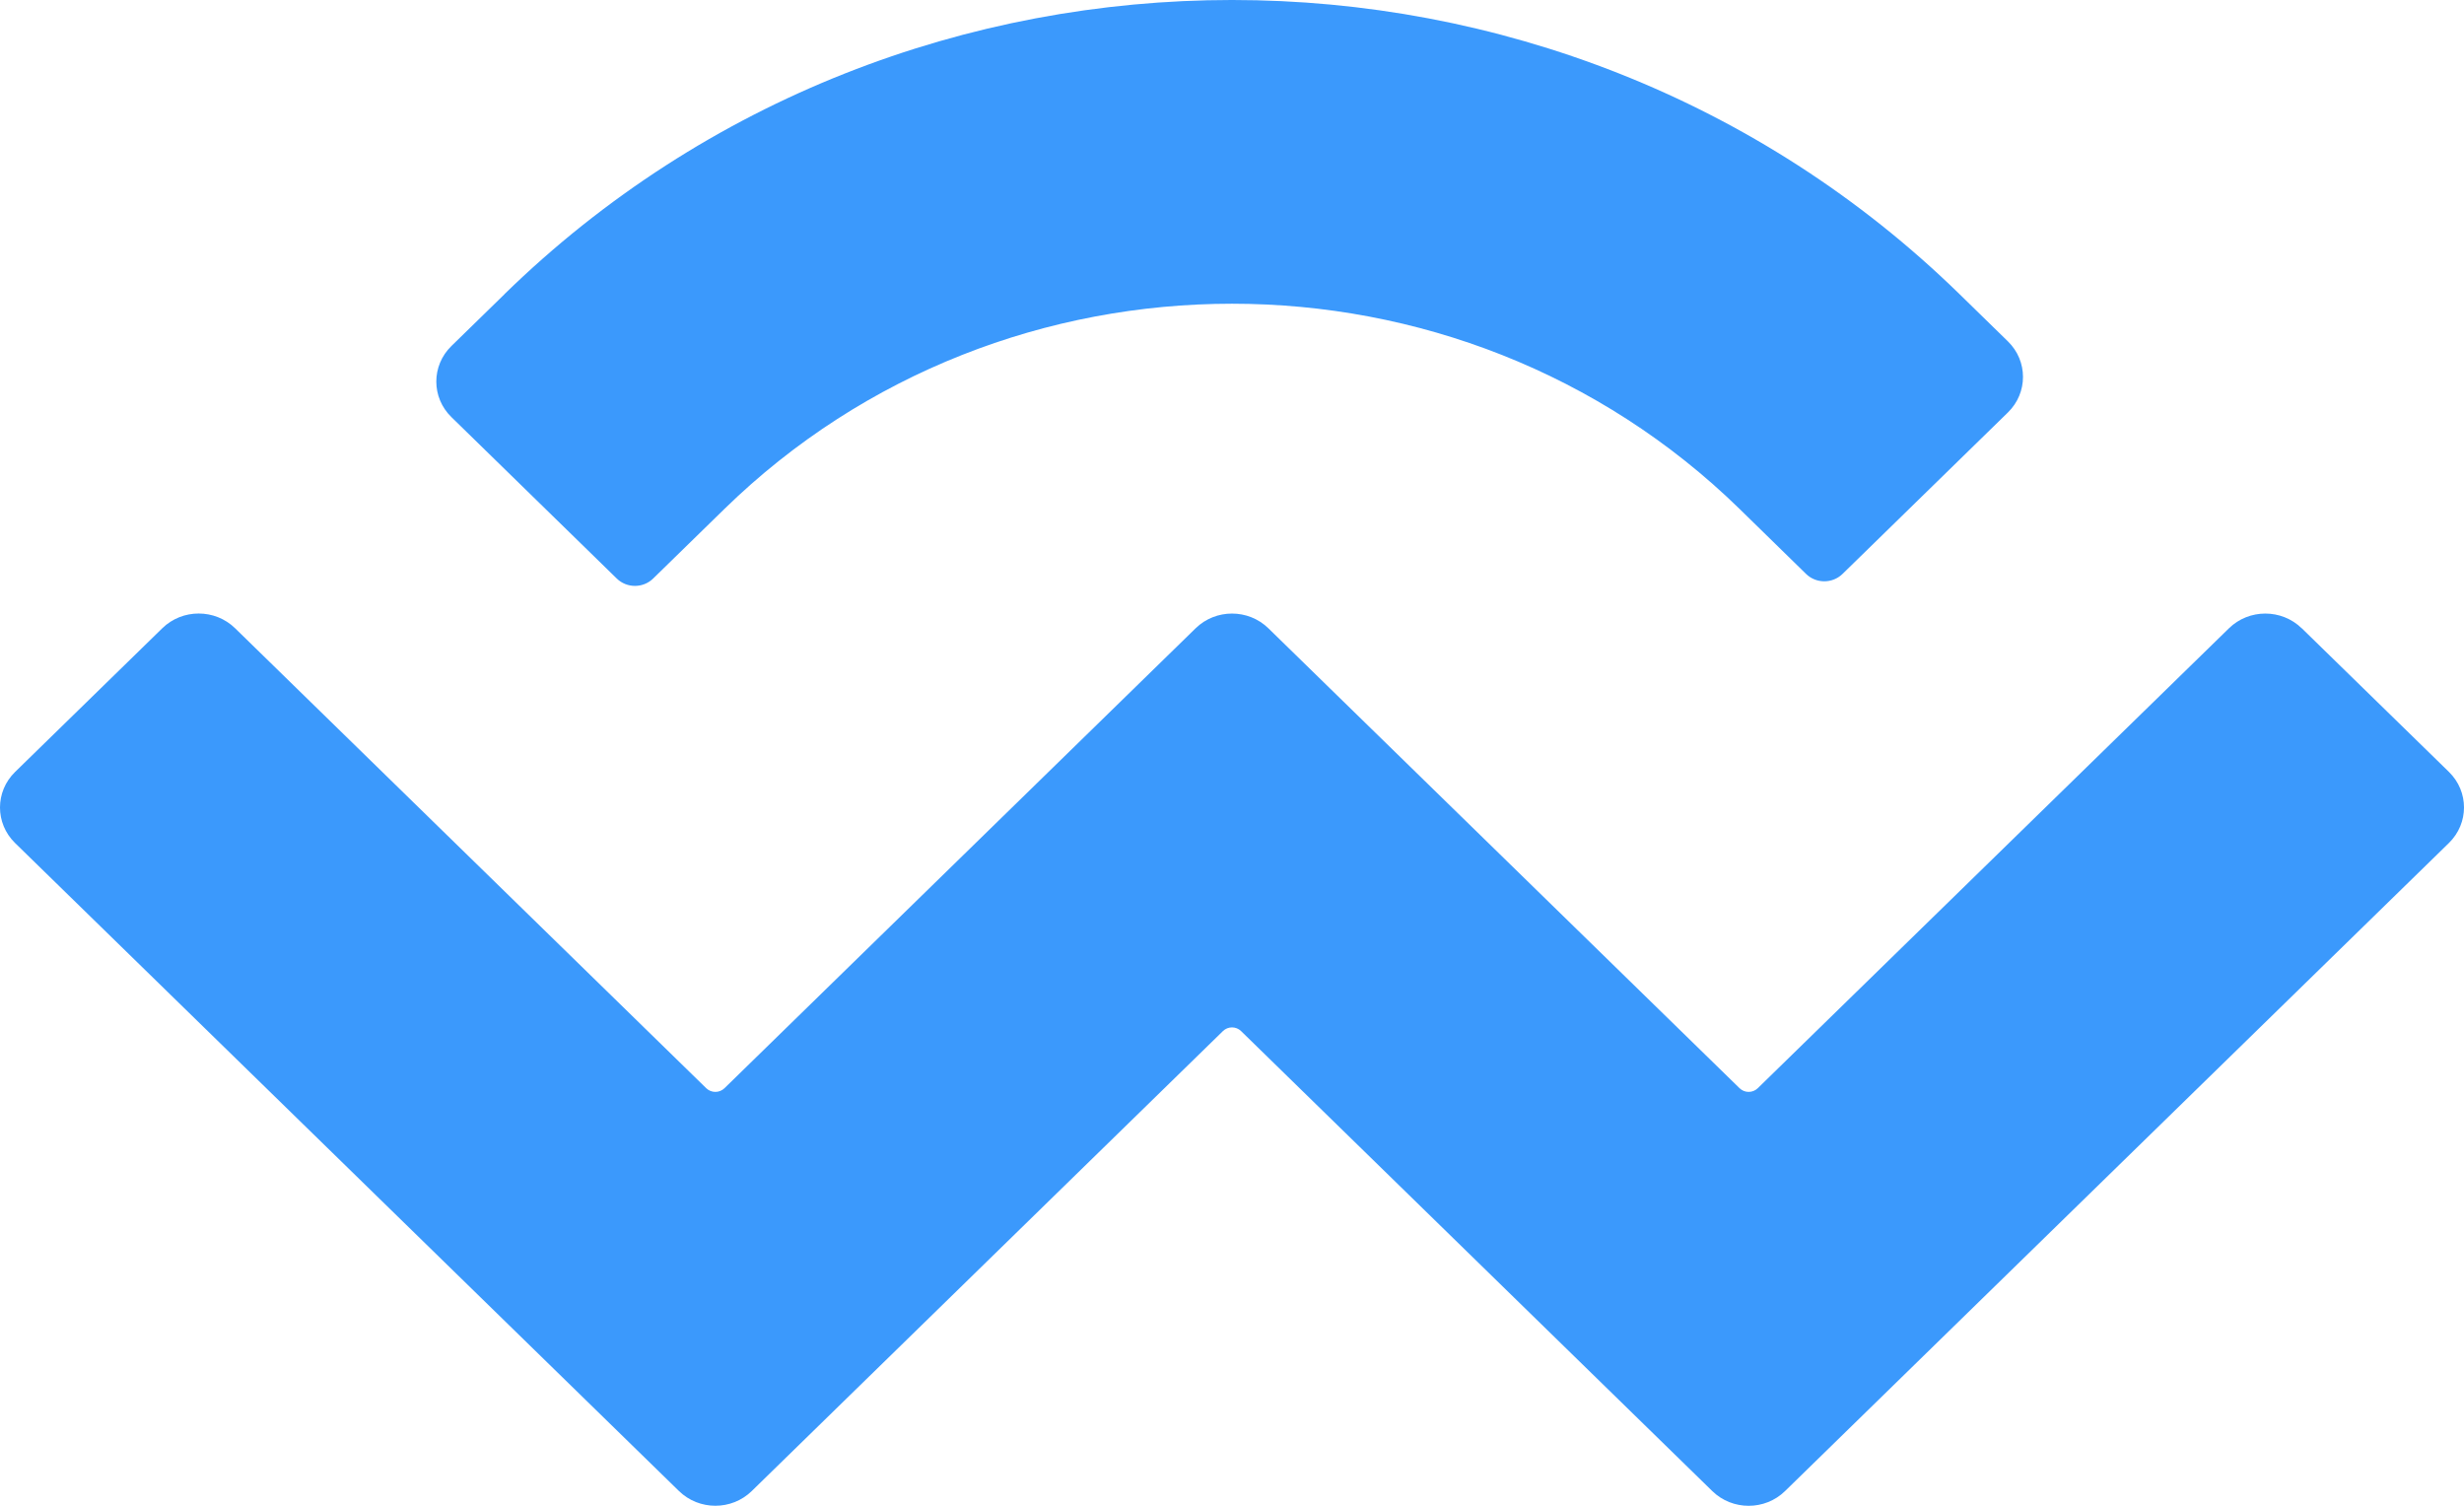<svg xmlns="http://www.w3.org/2000/svg" width="54" height="33" viewBox="0 0 54 33">
    <path fill="#3B99FC" fill-rule="evenodd" d="M50.443 13.767l3.227 3.15c.44.43.44 1.127 0 1.557L39.12 32.678c-.44.43-1.154.43-1.594 0L27.199 22.597c-.11-.108-.288-.108-.398 0l-10.326 10.08c-.44.43-1.154.43-1.595 0L.33 18.475c-.44-.43-.44-1.127 0-1.557l3.227-3.15c.44-.43 1.154-.43 1.595 0l10.326 10.081c.11.107.288.107.399 0l10.326-10.08c.44-.43 1.154-.43 1.594 0l10.327 10.08c.11.107.288.107.398 0l10.327-10.08c.44-.43 1.154-.43 1.594 0zm-39.388-7.32c8.806-8.596 23.084-8.596 31.89 0l1.06 1.035c.44.43.44 1.127 0 1.557l-3.626 3.54c-.22.214-.577.214-.797 0l-1.458-1.425c-6.144-5.997-16.104-5.997-22.248 0l-1.562 1.525c-.22.215-.577.215-.797 0L9.892 9.14c-.44-.429-.44-1.126 0-1.556l1.163-1.135z"/>
</svg>
